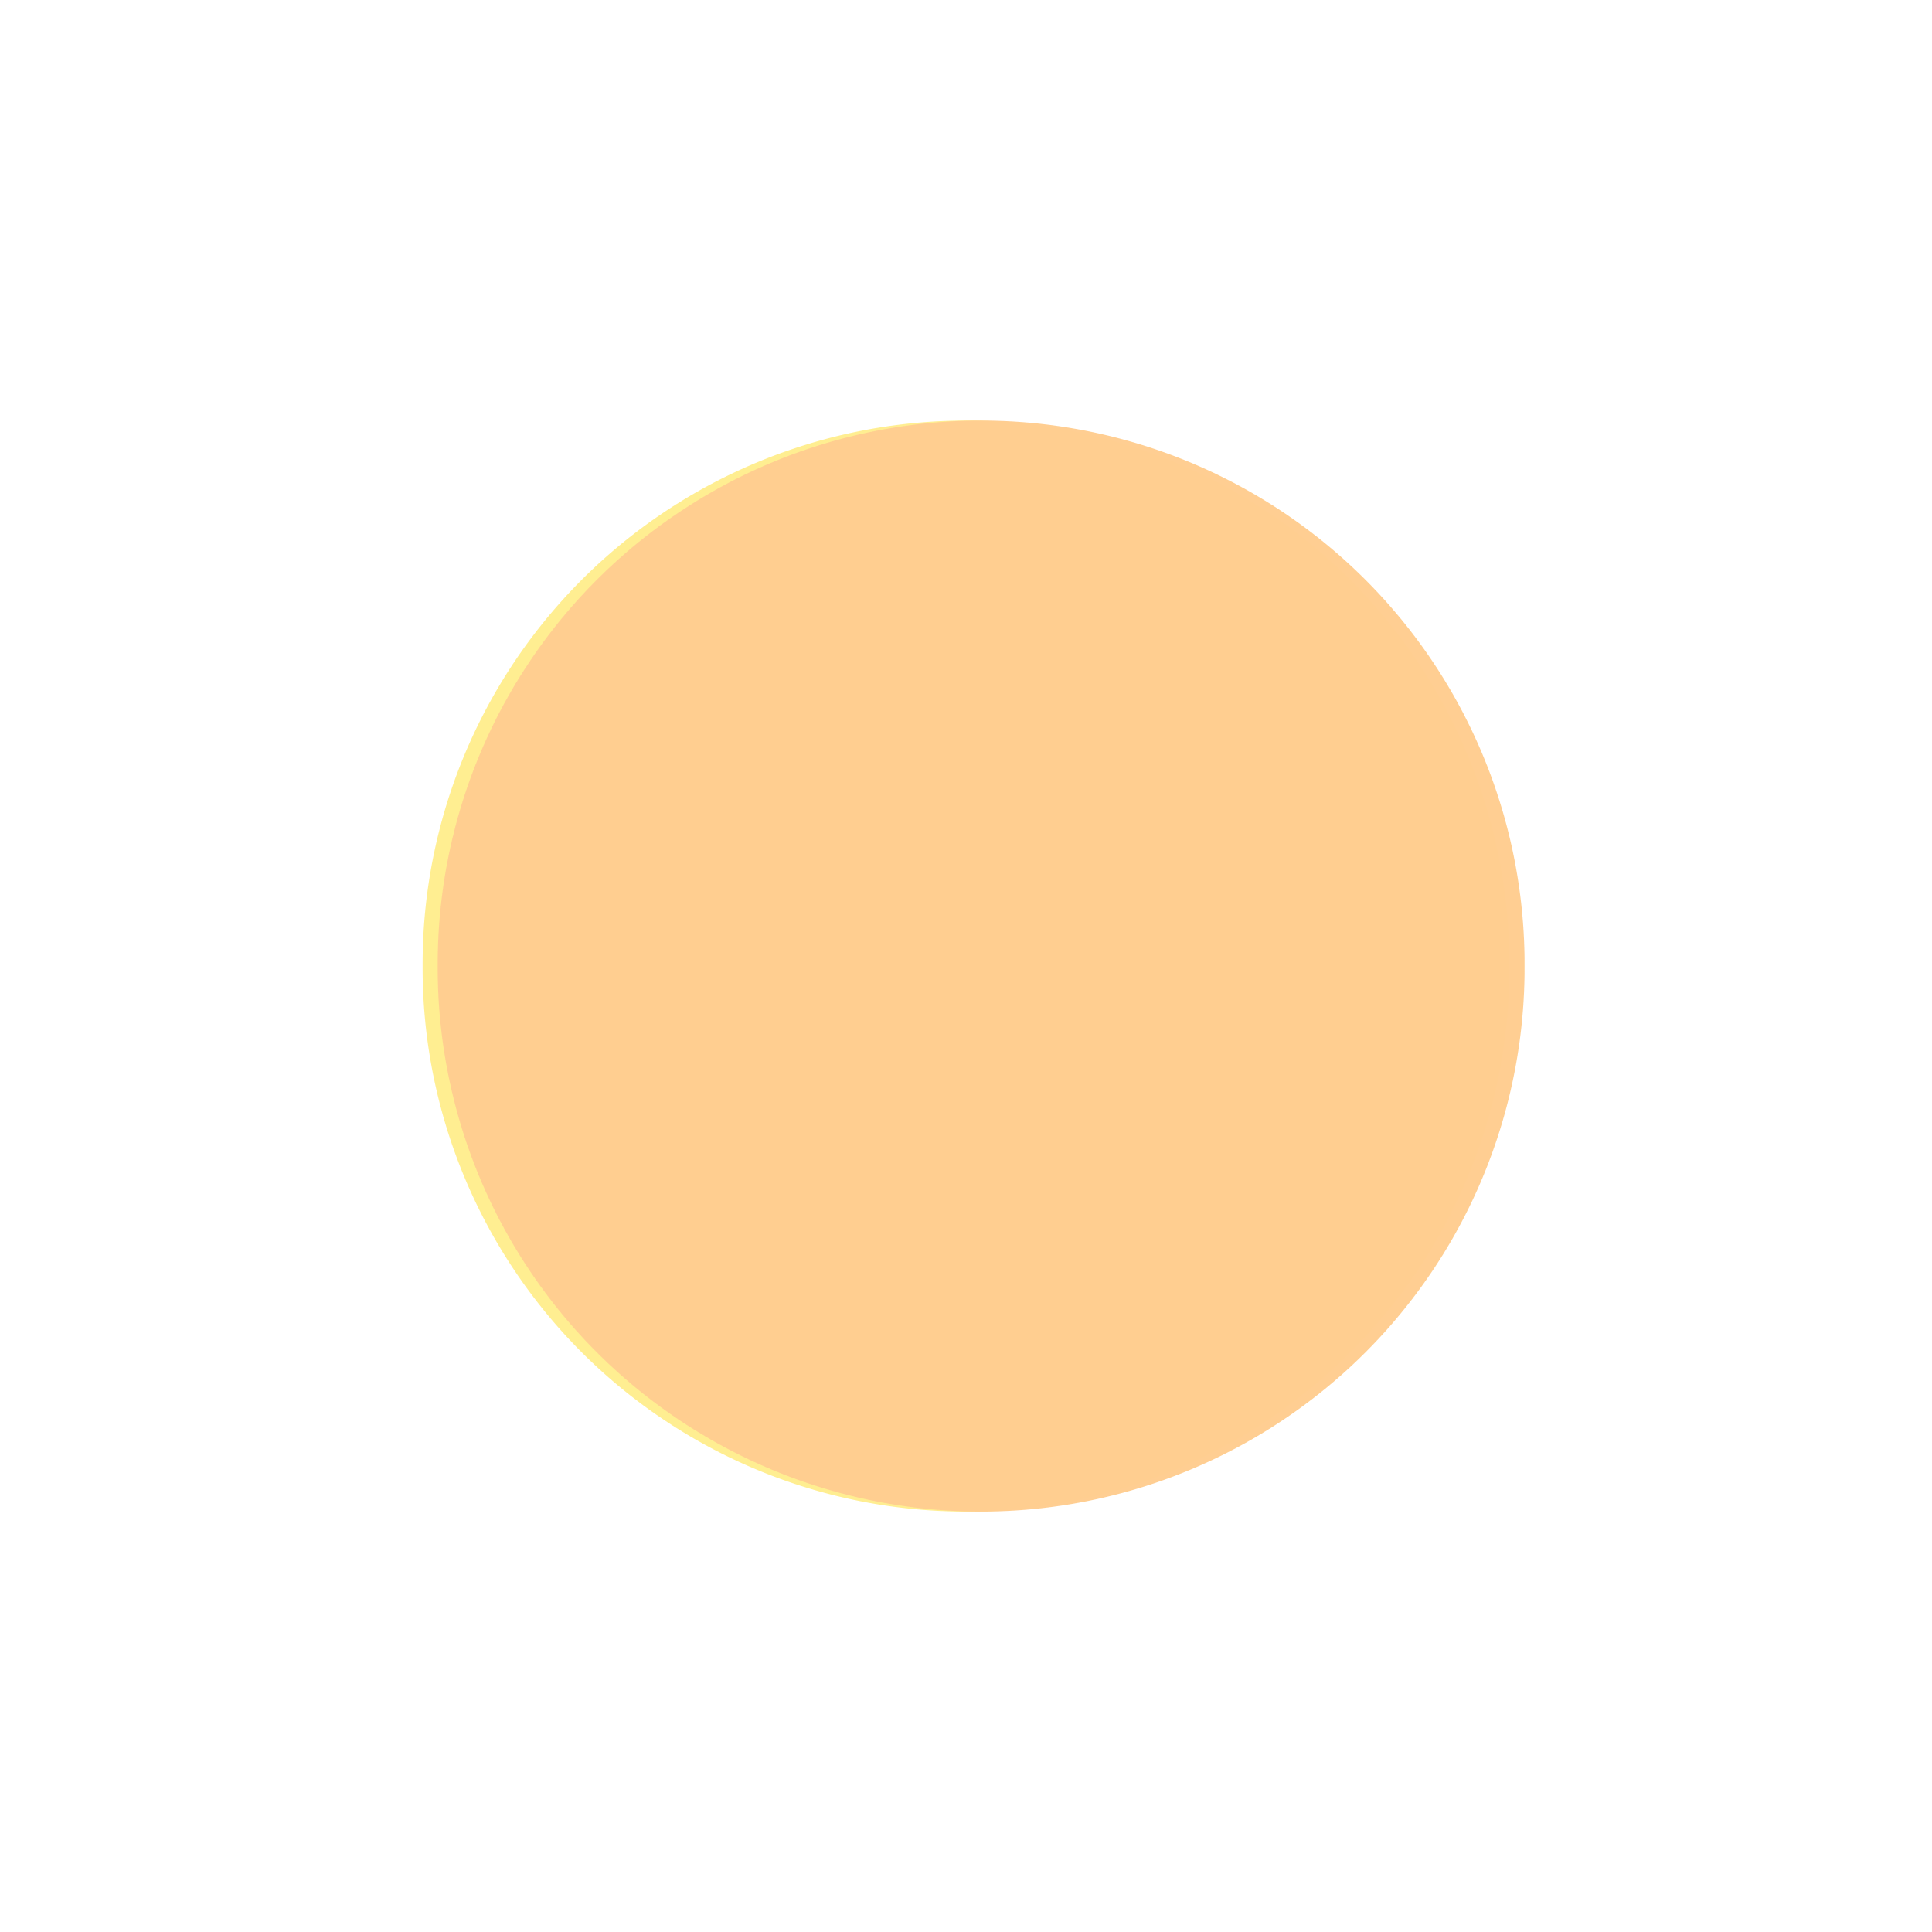 <?xml version="1.0" encoding="UTF-8" standalone="no"?>
<!-- Created with Inkscape (http://www.inkscape.org/) -->

<svg
   xmlns:dc="http://purl.org/dc/elements/1.1/"
   xmlns:cc="http://creativecommons.org/ns#"
   xmlns:rdf="http://www.w3.org/1999/02/22-rdf-syntax-ns#"
   xmlns:svg="http://www.w3.org/2000/svg"
   xmlns="http://www.w3.org/2000/svg"
   xmlns:sodipodi="http://sodipodi.sourceforge.net/DTD/sodipodi-0.dtd"
   xmlns:inkscape="http://www.inkscape.org/namespaces/inkscape"
   width="256"
   height="256"
   id="svg2"
   version="1.1"
   inkscape:version="0.48.3.1 r9886"
   sodipodi:docname="sunHalo.svg"
   inkscape:export-filename="/home/jmclemencon/Documents/supertuxkart/tracks08/galaxy/sunHalo.png"
   inkscape:export-xdpi="90"
   inkscape:export-ydpi="90">
  <defs
     id="defs4">
    <inkscape:perspective
       sodipodi:type="inkscape:persp3d"
       inkscape:vp_x="0 : 128 : 1"
       inkscape:vp_y="0 : 1000 : 0"
       inkscape:vp_z="256 : 128 : 1"
       inkscape:persp3d-origin="128 : 85.333333 : 1"
       id="perspective2985" />
    <filter
       inkscape:collect="always"
       id="filter3820"
       x="-0.258"
       width="1.516"
       y="-0.258"
       height="1.516">
      <feGaussianBlur
         inkscape:collect="always"
         stdDeviation="14.964"
         id="feGaussianBlur3822" />
    </filter>
  </defs>
  <sodipodi:namedview
     id="base"
     pagecolor="#ffffff"
     bordercolor="#666666"
     borderopacity="1.0"
     inkscape:pageopacity="0.0"
     inkscape:pageshadow="2"
     inkscape:zoom="2"
     inkscape:cx="65.435838"
     inkscape:cy="96.054357"
     inkscape:document-units="px"
     inkscape:current-layer="layer1"
     showgrid="true"
     inkscape:window-width="1920"
     inkscape:window-height="1031"
     inkscape:window-x="0"
     inkscape:window-y="25"
     inkscape:window-maximized="1">
    <inkscape:grid
       type="xygrid"
       id="grid3022"
       empspacing="5"
       visible="true"
       enabled="true"
       snapvisiblegridlinesonly="true" />
  </sodipodi:namedview>
  <g
     inkscape:label="Layer 1"
     inkscape:groupmode="layer"
     id="layer1"
     transform="translate(0,-796.362)">
    <path
       sodipodi:type="arc"
       style="opacity:0.99;fill:#ffee90;fill-opacity:1;stroke:none;stroke-width:1;stroke-miterlimit:4;stroke-opacity:1;stroke-dasharray:none"
       id="path3020"
       sodipodi:cx="62.803738"
       sodipodi:cy="94.931908"
       sodipodi:rx="69.639519"
       sodipodi:ry="69.639519"
       d="m 132.443,94.932 a 69.64,69.64 0 1 1 -139.279,0 69.64,69.64 0 1 1 139.279,0 z"
       transform="matrix(1.034,0,0,1.034,63.067,826.212)" />
    <path
       sodipodi:type="arc"
       style="opacity:0.99;fill:#ffce90;fill-opacity:1;stroke:none;filter:url(#filter3820)"
       id="path3020-6"
       sodipodi:cx="62.803738"
       sodipodi:cy="94.931908"
       sodipodi:rx="69.639519"
       sodipodi:ry="69.639519"
       d="m 132.443,94.932 a 69.64,69.64 0 1 1 -139.279,0 69.64,69.64 0 1 1 139.279,0 z"
       transform="matrix(1.034,0,0,1.034,65.067,826.212)" />
  </g>
</svg>
